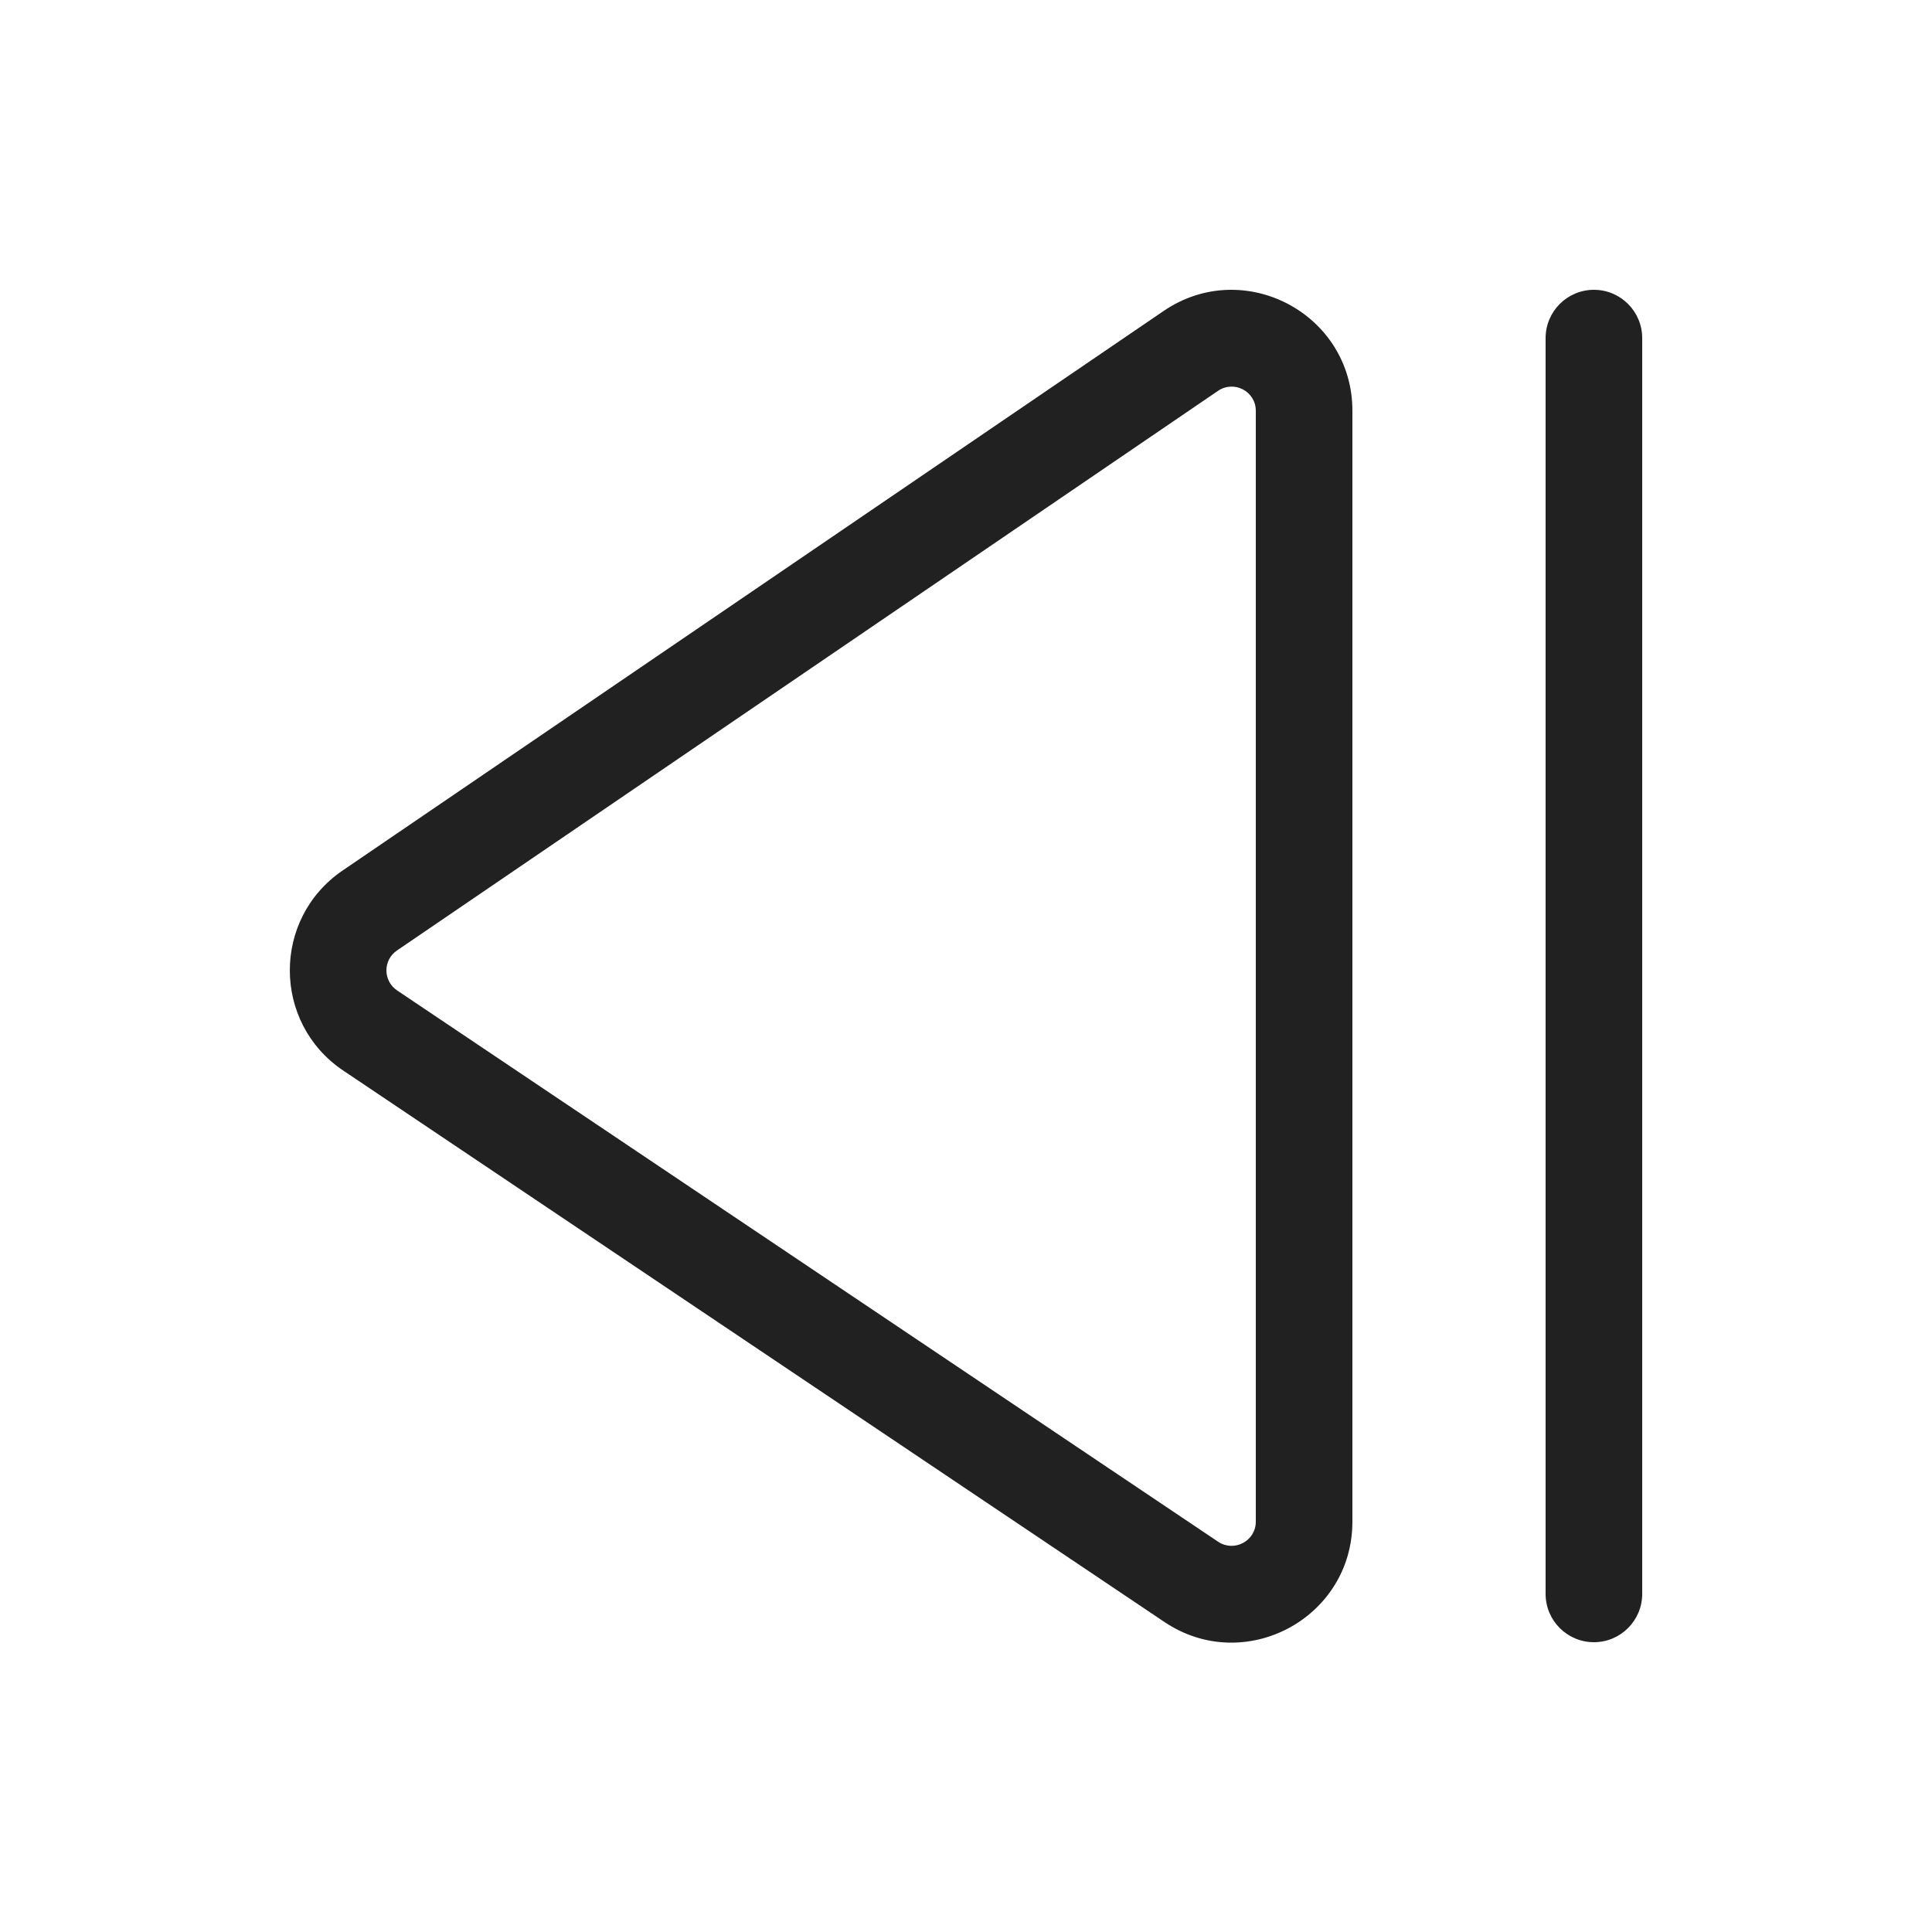 <svg width="20" height="20" viewBox="0 0 20 20" fill="none" xmlns="http://www.w3.org/2000/svg">
<path fill-rule="evenodd" clip-rule="evenodd" d="M12.053 16.79C12.883 17.348 14 16.753 14 15.752L14 4.252C14 3.248 12.876 2.654 12.046 3.219L3.546 9.012C2.815 9.511 2.819 10.59 3.554 11.083L12.053 16.79ZM13 15.752C13 15.952 12.777 16.071 12.61 15.96L4.111 10.253C3.964 10.154 3.963 9.938 4.11 9.839L12.609 4.046C12.775 3.933 13 4.051 13 4.252L13 15.752Z" fill="#212121"/>
<path d="M16.5 3C16.776 3 17 3.224 17 3.5L17 16.5C17 16.776 16.776 17 16.5 17C16.224 17 16 16.776 16 16.5L16 3.5C16 3.224 16.224 3 16.5 3Z" fill="#212121"/>
</svg>

